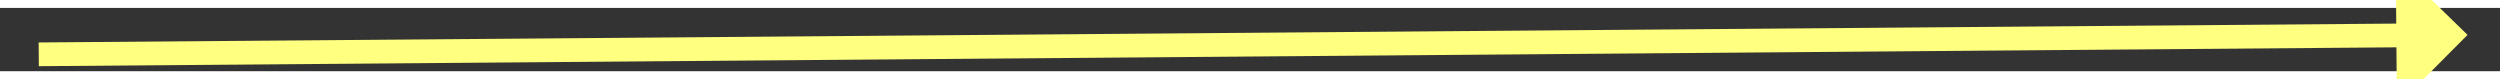 ﻿<?xml version="1.0" encoding="utf-8"?>
<svg version="1.1" xmlns:xlink="http://www.w3.org/1999/xlink" width="316px" height="10px" preserveAspectRatio="xMinYMid meet" viewBox="792 2945  316 8" xmlns="http://www.w3.org/2000/svg">
  <rect x="792" y="2945" width="316" height="8" fill="#333333" stroke="none"/>
  <g transform="matrix(0 -1 1 0 -1999 3899 )">
    <path d="M 1094 2958.4  L 1103 2949.5  L 1094 2940.6  L 1094 2958.4  Z " fill-rule="nonzero" fill="#ffff80" stroke="none" transform="matrix(0.008 1 -1 0.008 3891.266 1976.301 )" />
    <path d="M 796 2949.5  L 1096 2949.5  " stroke-width="3" stroke="#ffff80" fill="none" transform="matrix(0.008 1 -1 0.008 3891.266 1976.301 )" />
  </g>
</svg>